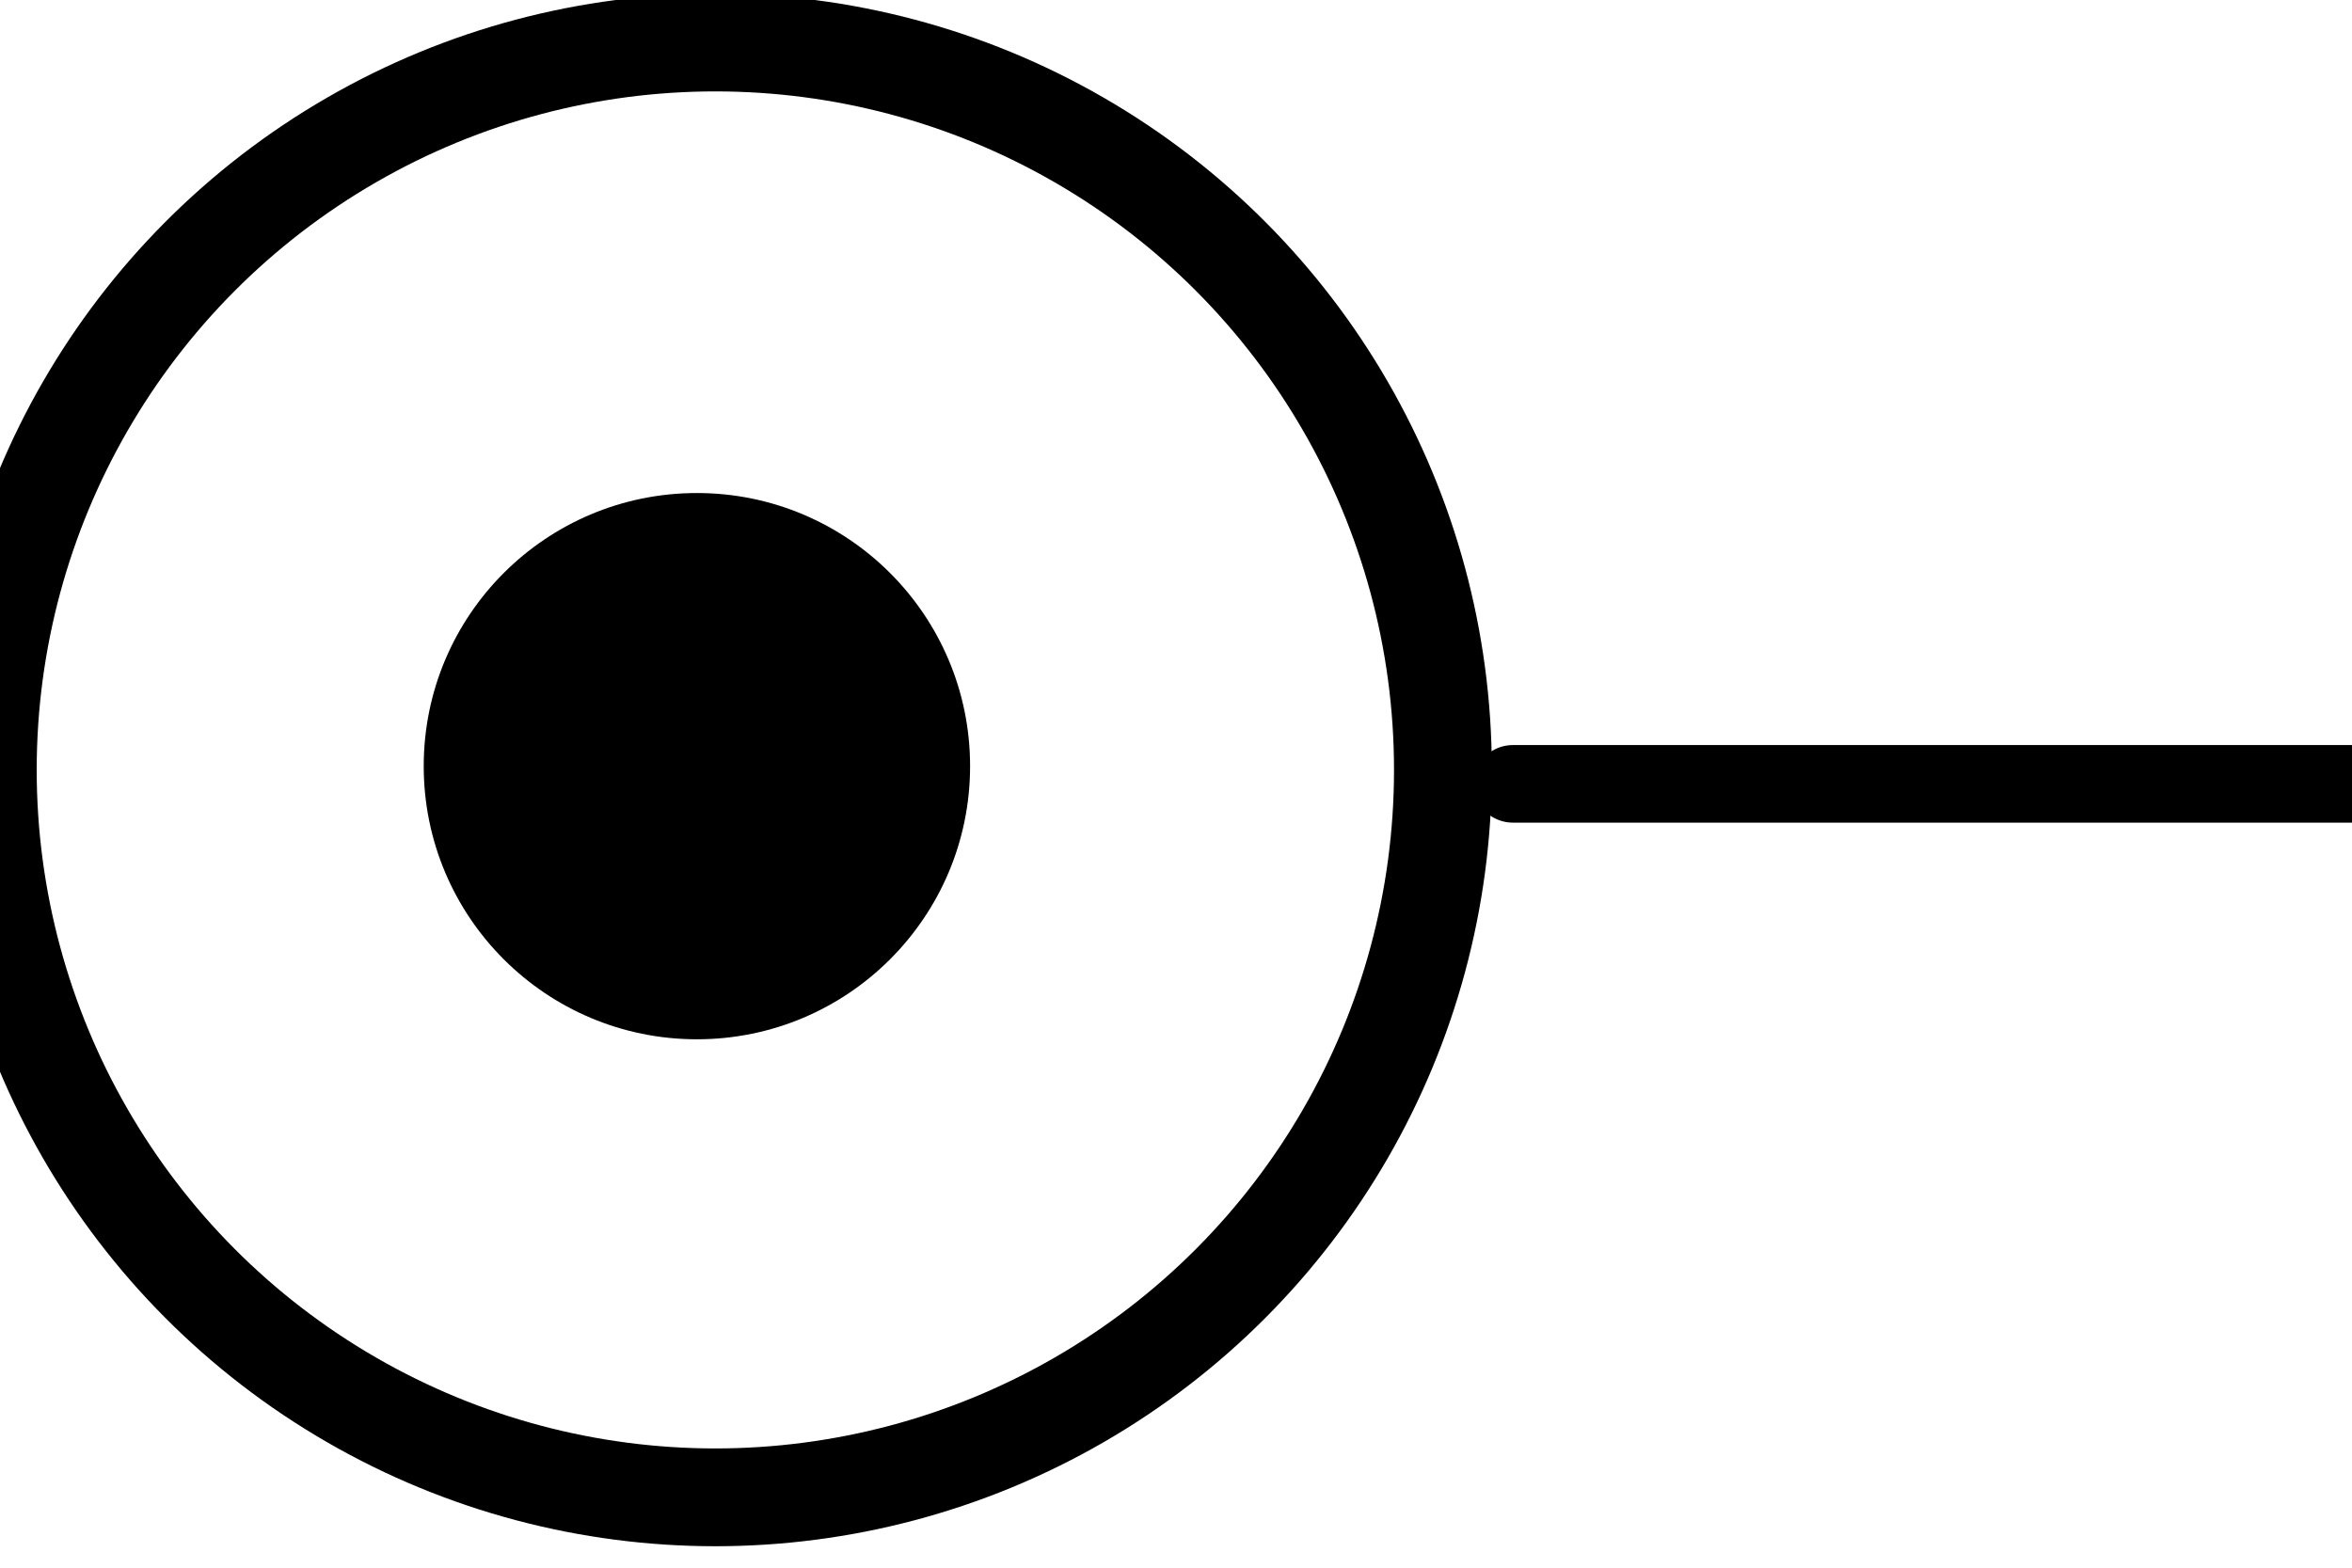<?xml version="1.0" encoding="UTF-8" standalone="no"?>
<!DOCTYPE svg PUBLIC "-//W3C//DTD SVG 1.1//EN" "http://www.w3.org/Graphics/SVG/1.1/DTD/svg11.dtd">
<svg width="100%" height="100%" viewBox="0 0 30 20" version="1.1" xmlns="http://www.w3.org/2000/svg" xmlns:xlink="http://www.w3.org/1999/xlink" xml:space="preserve" xmlns:serif="http://www.serif.com/" style="fill-rule:evenodd;clip-rule:evenodd;stroke-linecap:round;stroke-linejoin:round;stroke-miterlimit:1.5;">
    <g transform="matrix(0.261,0,0,0.261,-656.021,-125.302)">
        <circle cx="2548.45" cy="517.718" r="35.556" style="fill:none;stroke:black;stroke-width:4.78px;"/>
    </g>
    <g id="Threshold-Point" serif:id="Threshold Point" transform="matrix(0.098,0,0,0.098,-240.859,-40.962)">
        <circle cx="2548.45" cy="517.718" r="35.556"/>
    </g>
    <g transform="matrix(1.021,0,0,1,-0.622,1.42109e-14)">
        <path d="M19.511,10L30,10" style="fill:none;stroke:black;stroke-width:0.99px;stroke-linecap:butt;"/>
    </g>
</svg>
